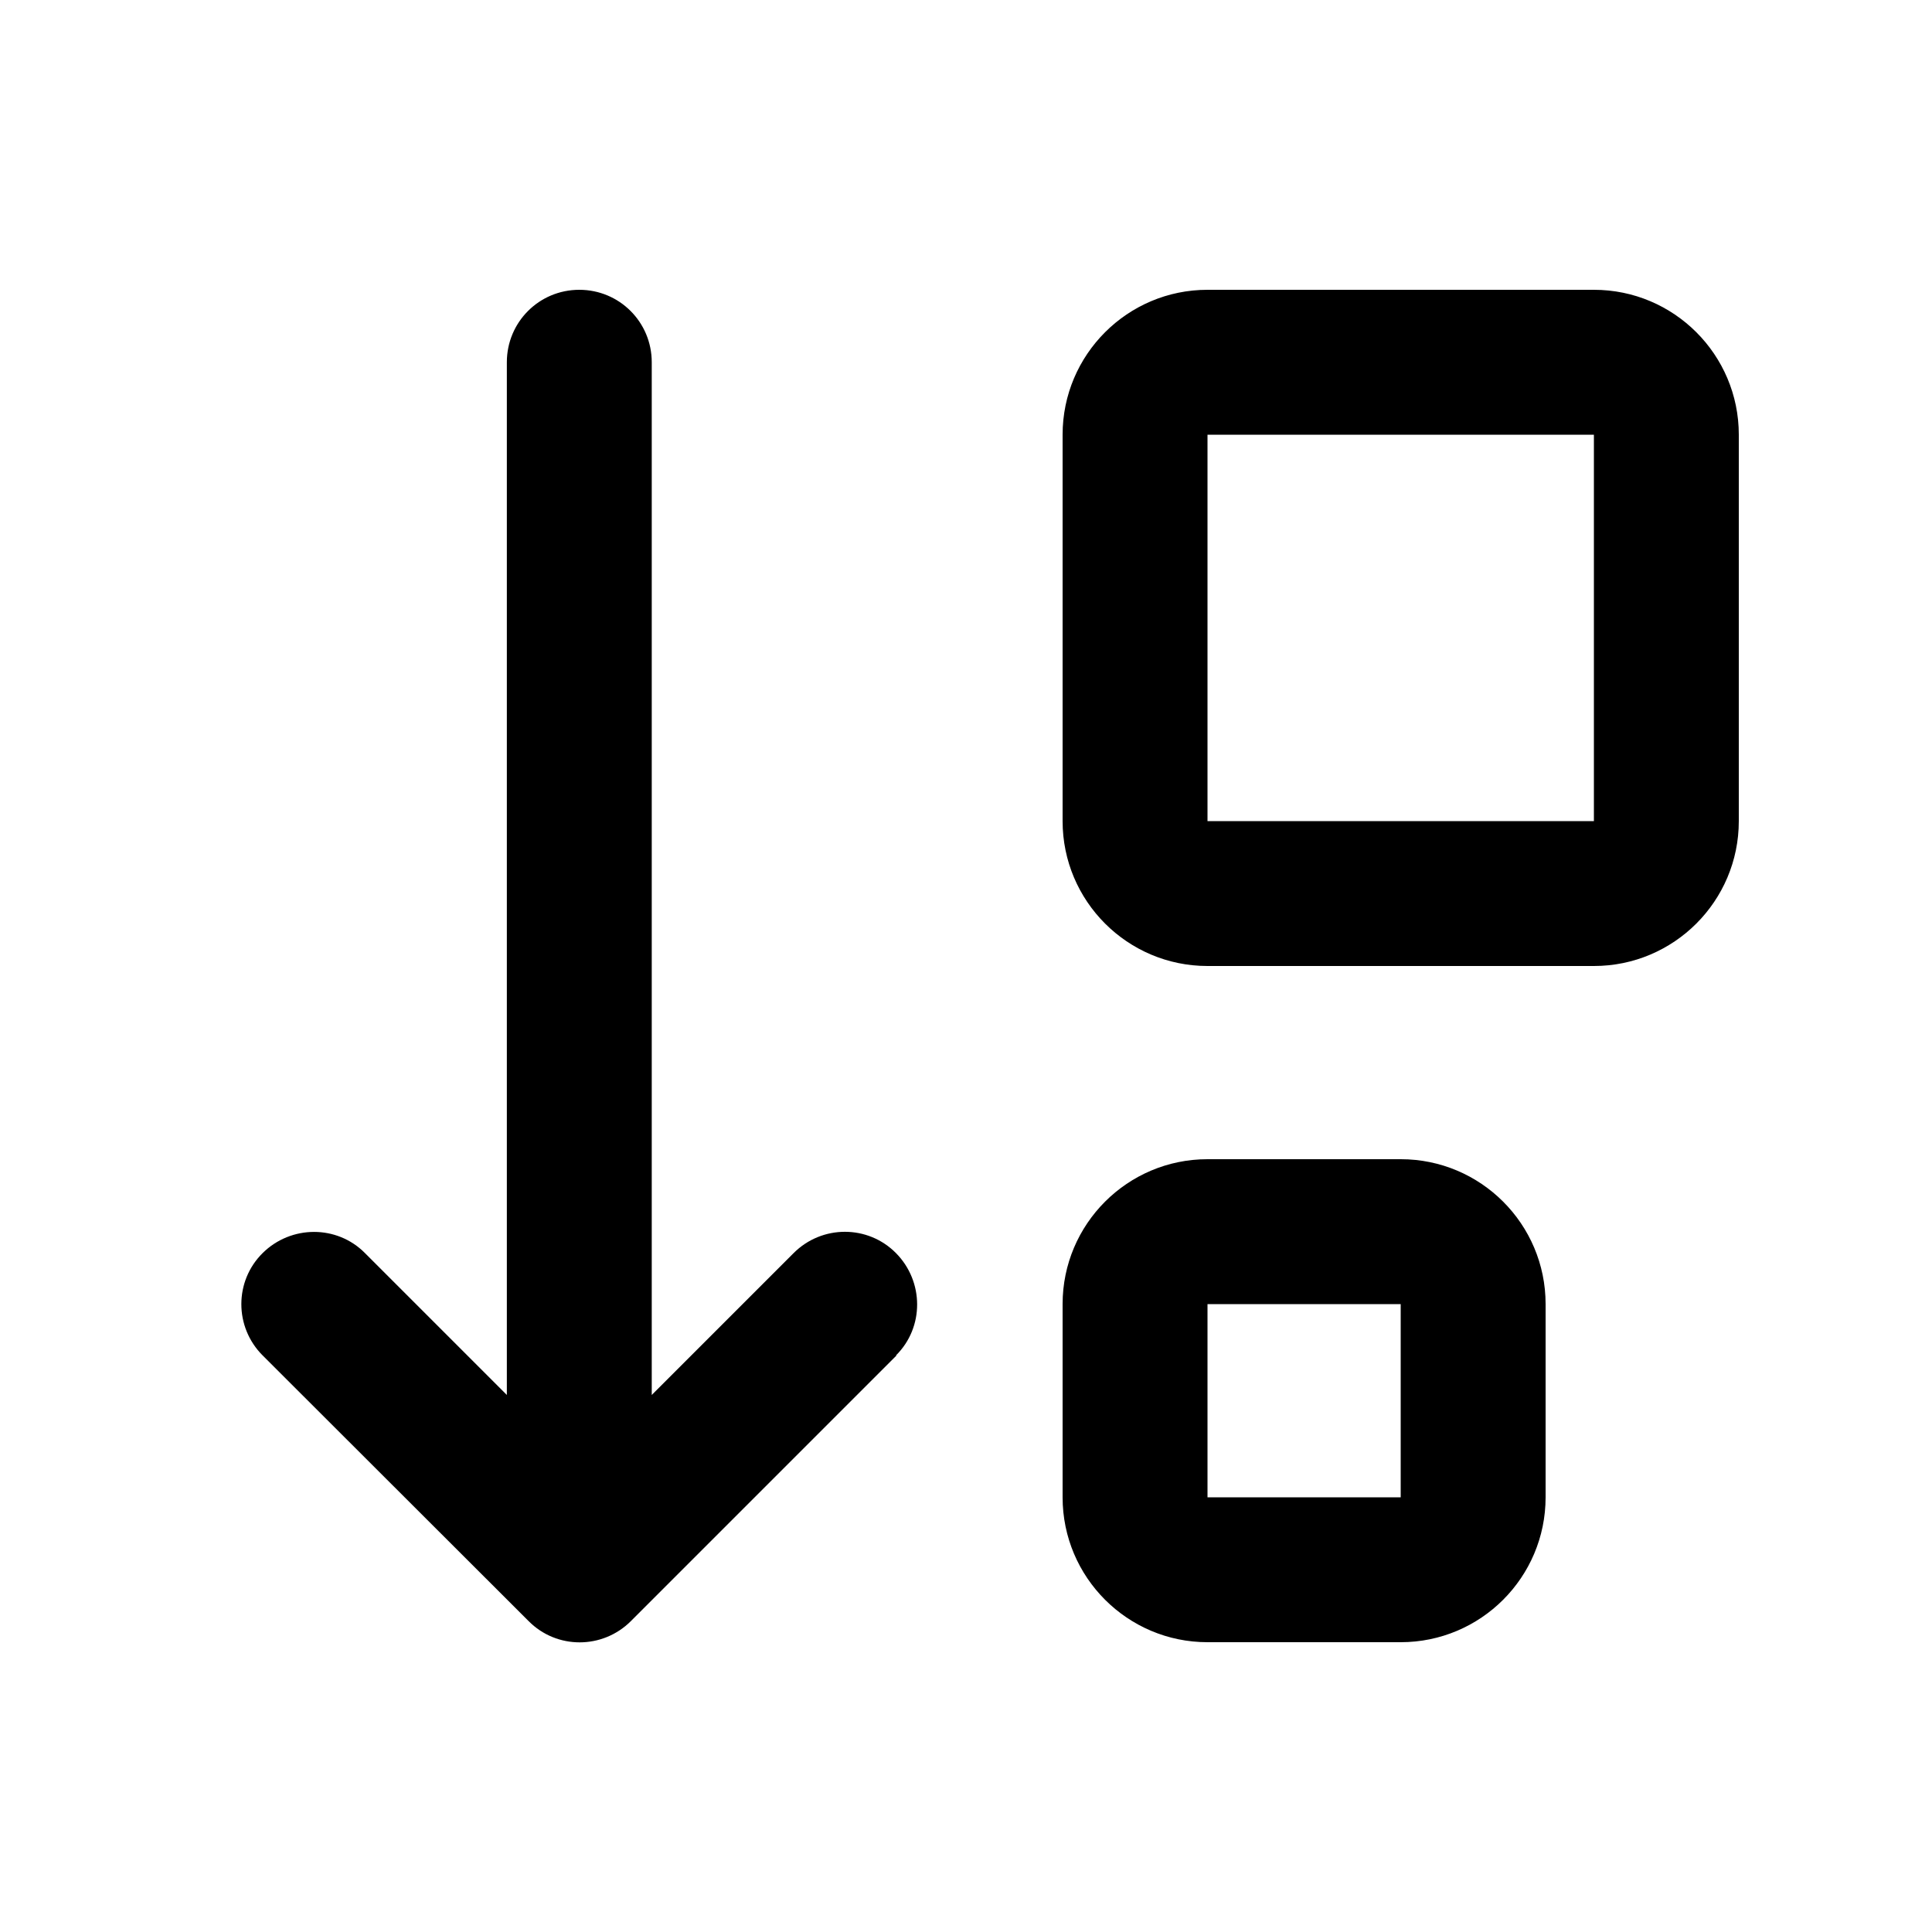 <svg xmlns="http://www.w3.org/2000/svg" viewBox="0 0 640 640"><!--! Font Awesome Pro 7.1.0 by @fontawesome - https://fontawesome.com License - https://fontawesome.com/license (Commercial License) Copyright 2025 Fonticons, Inc. --><path fill="currentColor" d="M297 449L209 537C199.6 546.4 184.4 546.4 175.1 537L87 449C77.6 439.6 77.6 424.4 87 415.1C96.4 405.8 111.6 405.7 120.9 415.1L167.9 462.1L167.9 120C167.9 106.7 178.6 96 191.9 96C205.2 96 215.9 106.7 215.9 120L215.9 462.1L262.9 415.1C272.3 405.7 287.5 405.7 296.8 415.1C306.1 424.5 306.2 439.7 296.8 449zM400 144L400 272L528 272L528 144L400 144zM352 144C352 117.5 373.5 96 400 96L528 96C554.5 96 576 117.5 576 144L576 272C576 298.5 554.5 320 528 320L400 320C373.5 320 352 298.5 352 272L352 144zM400 432L400 496L464 496L464 432L400 432zM352 432C352 405.5 373.5 384 400 384L464 384C490.5 384 512 405.5 512 432L512 496C512 522.5 490.5 544 464 544L400 544C373.5 544 352 522.5 352 496L352 432z"/></svg>
